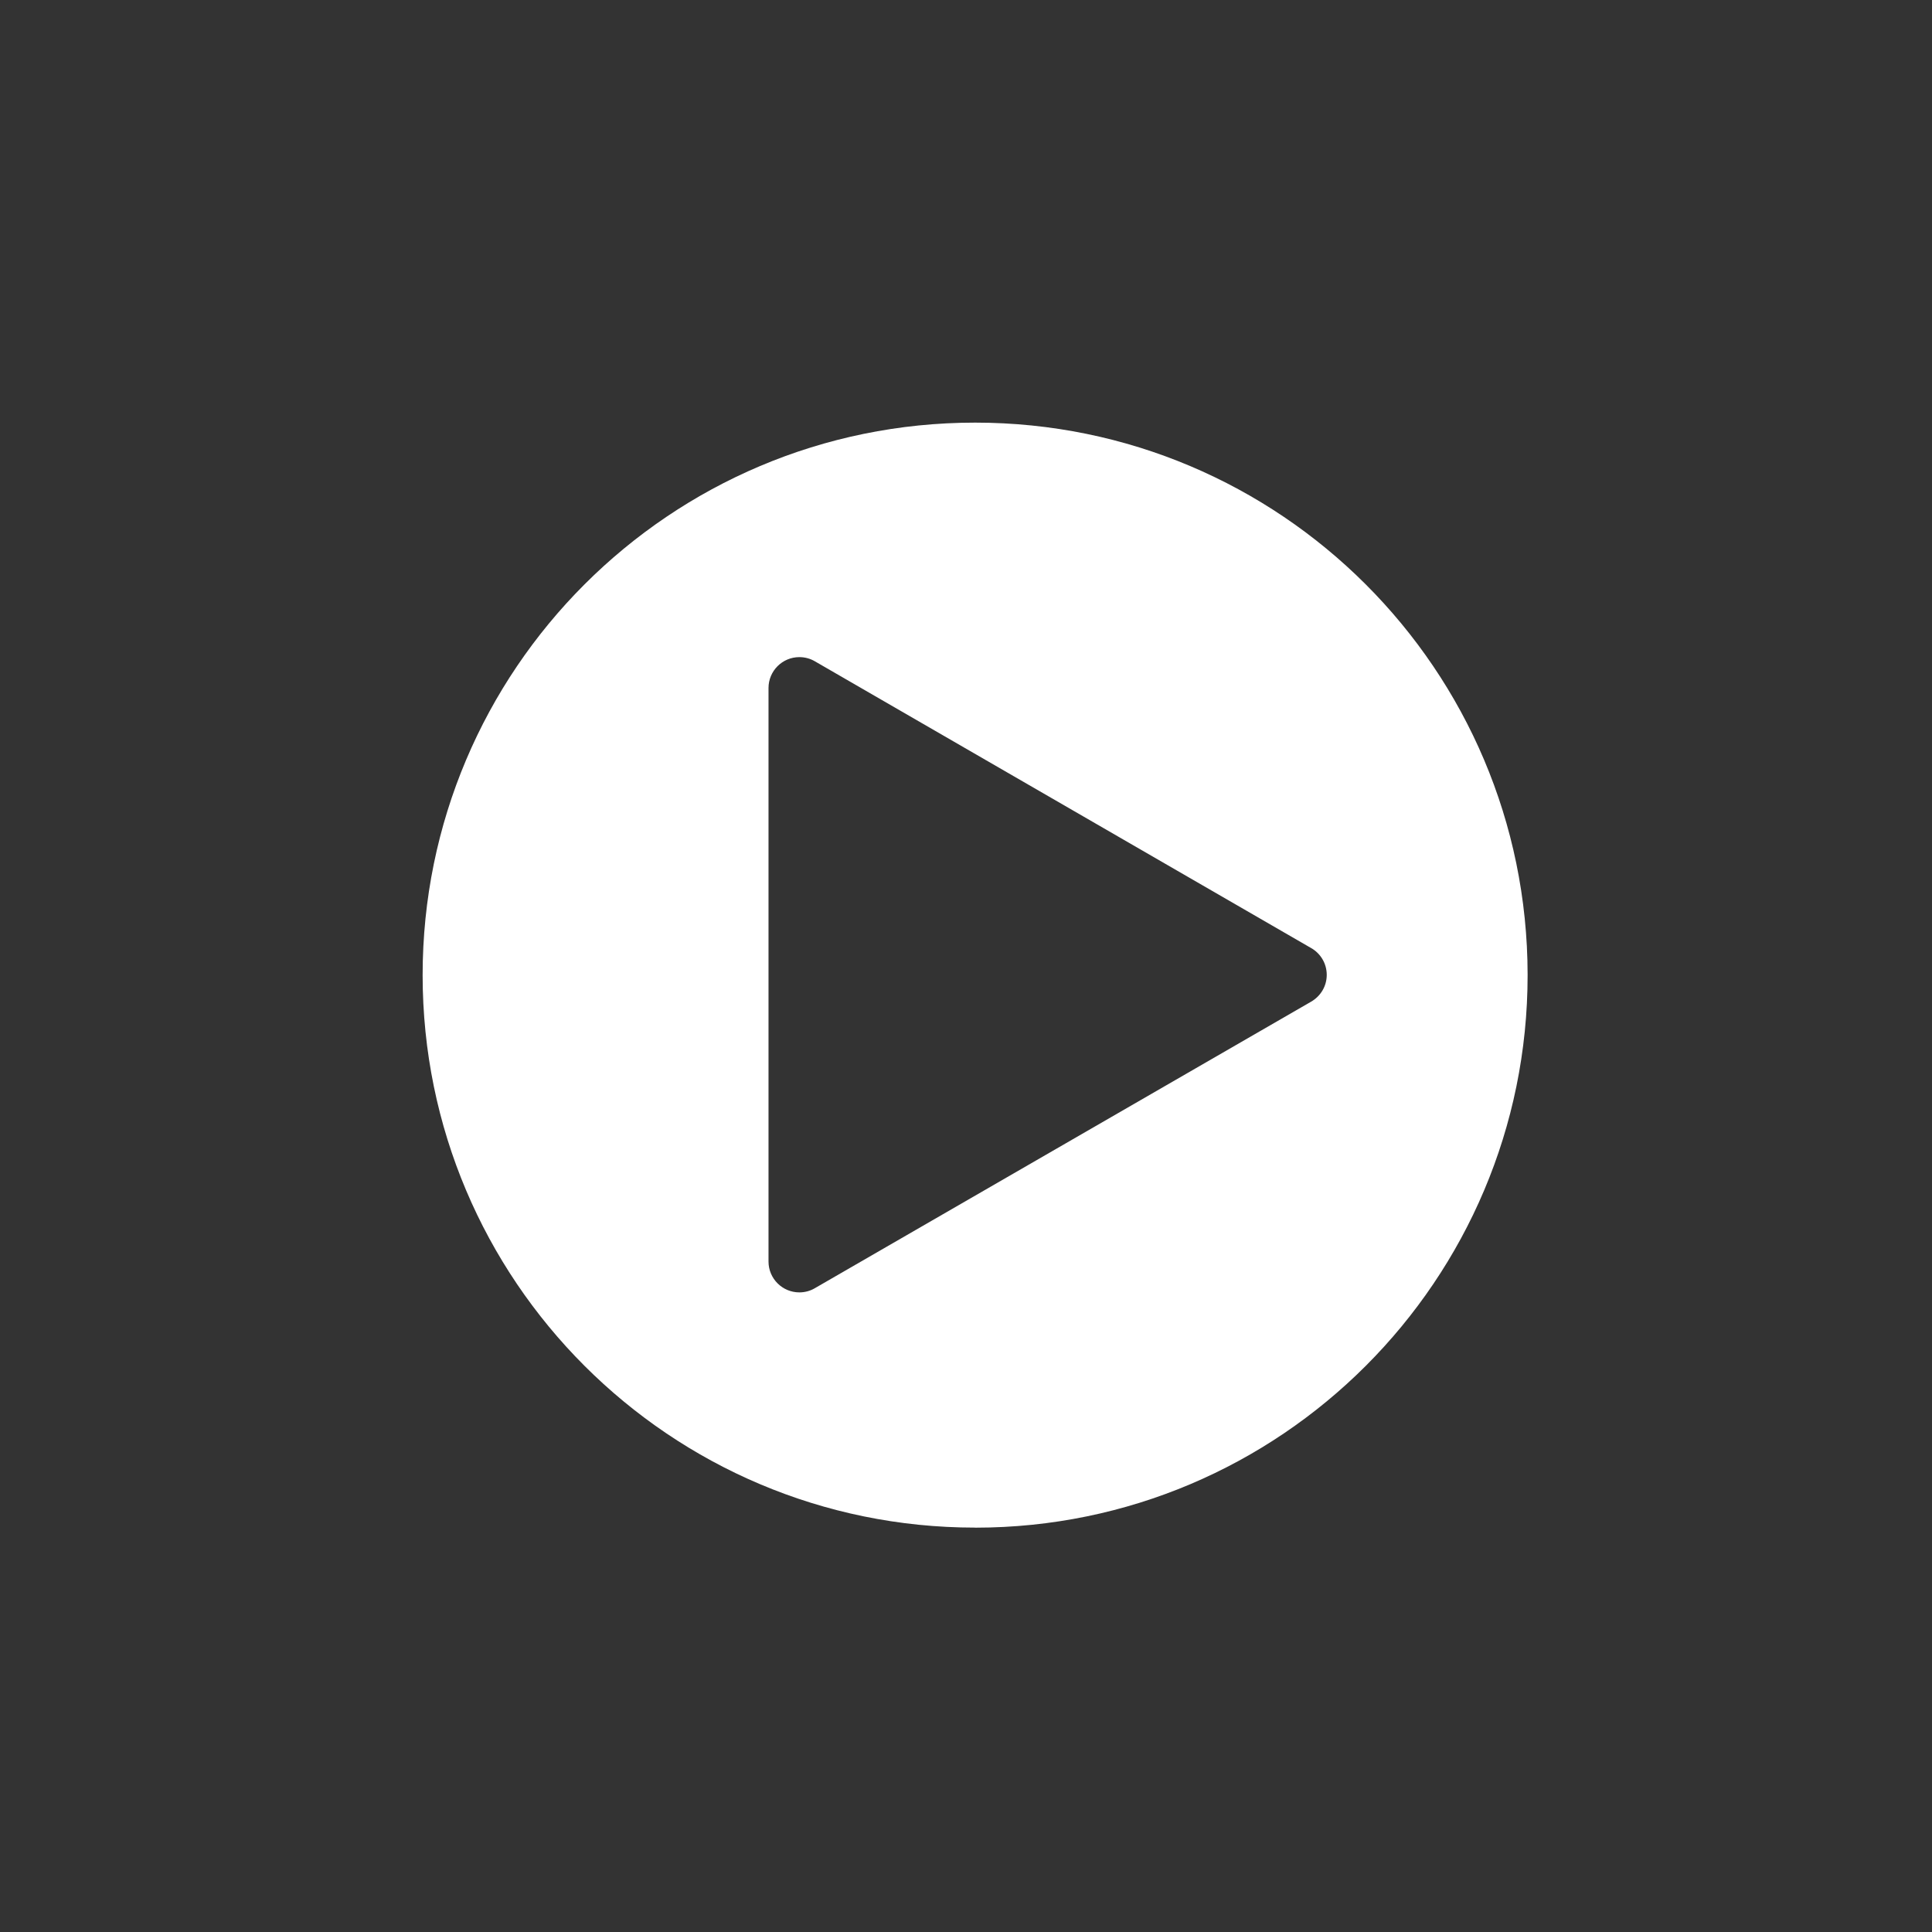<svg xmlns="http://www.w3.org/2000/svg" width="32" height="32" viewBox="0 0 32 32">
  <rect x="0" y="0" width="32" height="32" fill="#333333" stroke="none"/>
  <path fill="#FFF" d="M16.155,25.302 C16.154,25.302 16.152,25.302 16.151,25.302 C11.097,25.302 7,21.205 7,16.151 C7,11.097 11.097,7 16.151,7 C21.202,7 25.297,11.092 25.302,16.142 L25.302,16.143 C25.302,16.146 25.302,16.149 25.302,16.152 C25.302,21.204 21.207,25.301 16.156,25.303 L16.155,25.302 Z M21.715,15.702 L13.493,10.951 C13.42,10.909 13.333,10.884 13.24,10.884 C12.958,10.884 12.729,11.113 12.729,11.395 C12.729,11.395 12.729,11.395 12.729,11.396 L12.729,20.894 C12.729,20.894 12.729,20.894 12.729,20.895 C12.729,21.177 12.958,21.406 13.24,21.406 C13.333,21.406 13.421,21.381 13.496,21.337 L13.494,21.338 L21.716,16.591 C21.872,16.501 21.975,16.336 21.975,16.147 C21.975,15.958 21.872,15.792 21.719,15.704 L21.717,15.703 L21.715,15.702 Z"/>
</svg>
